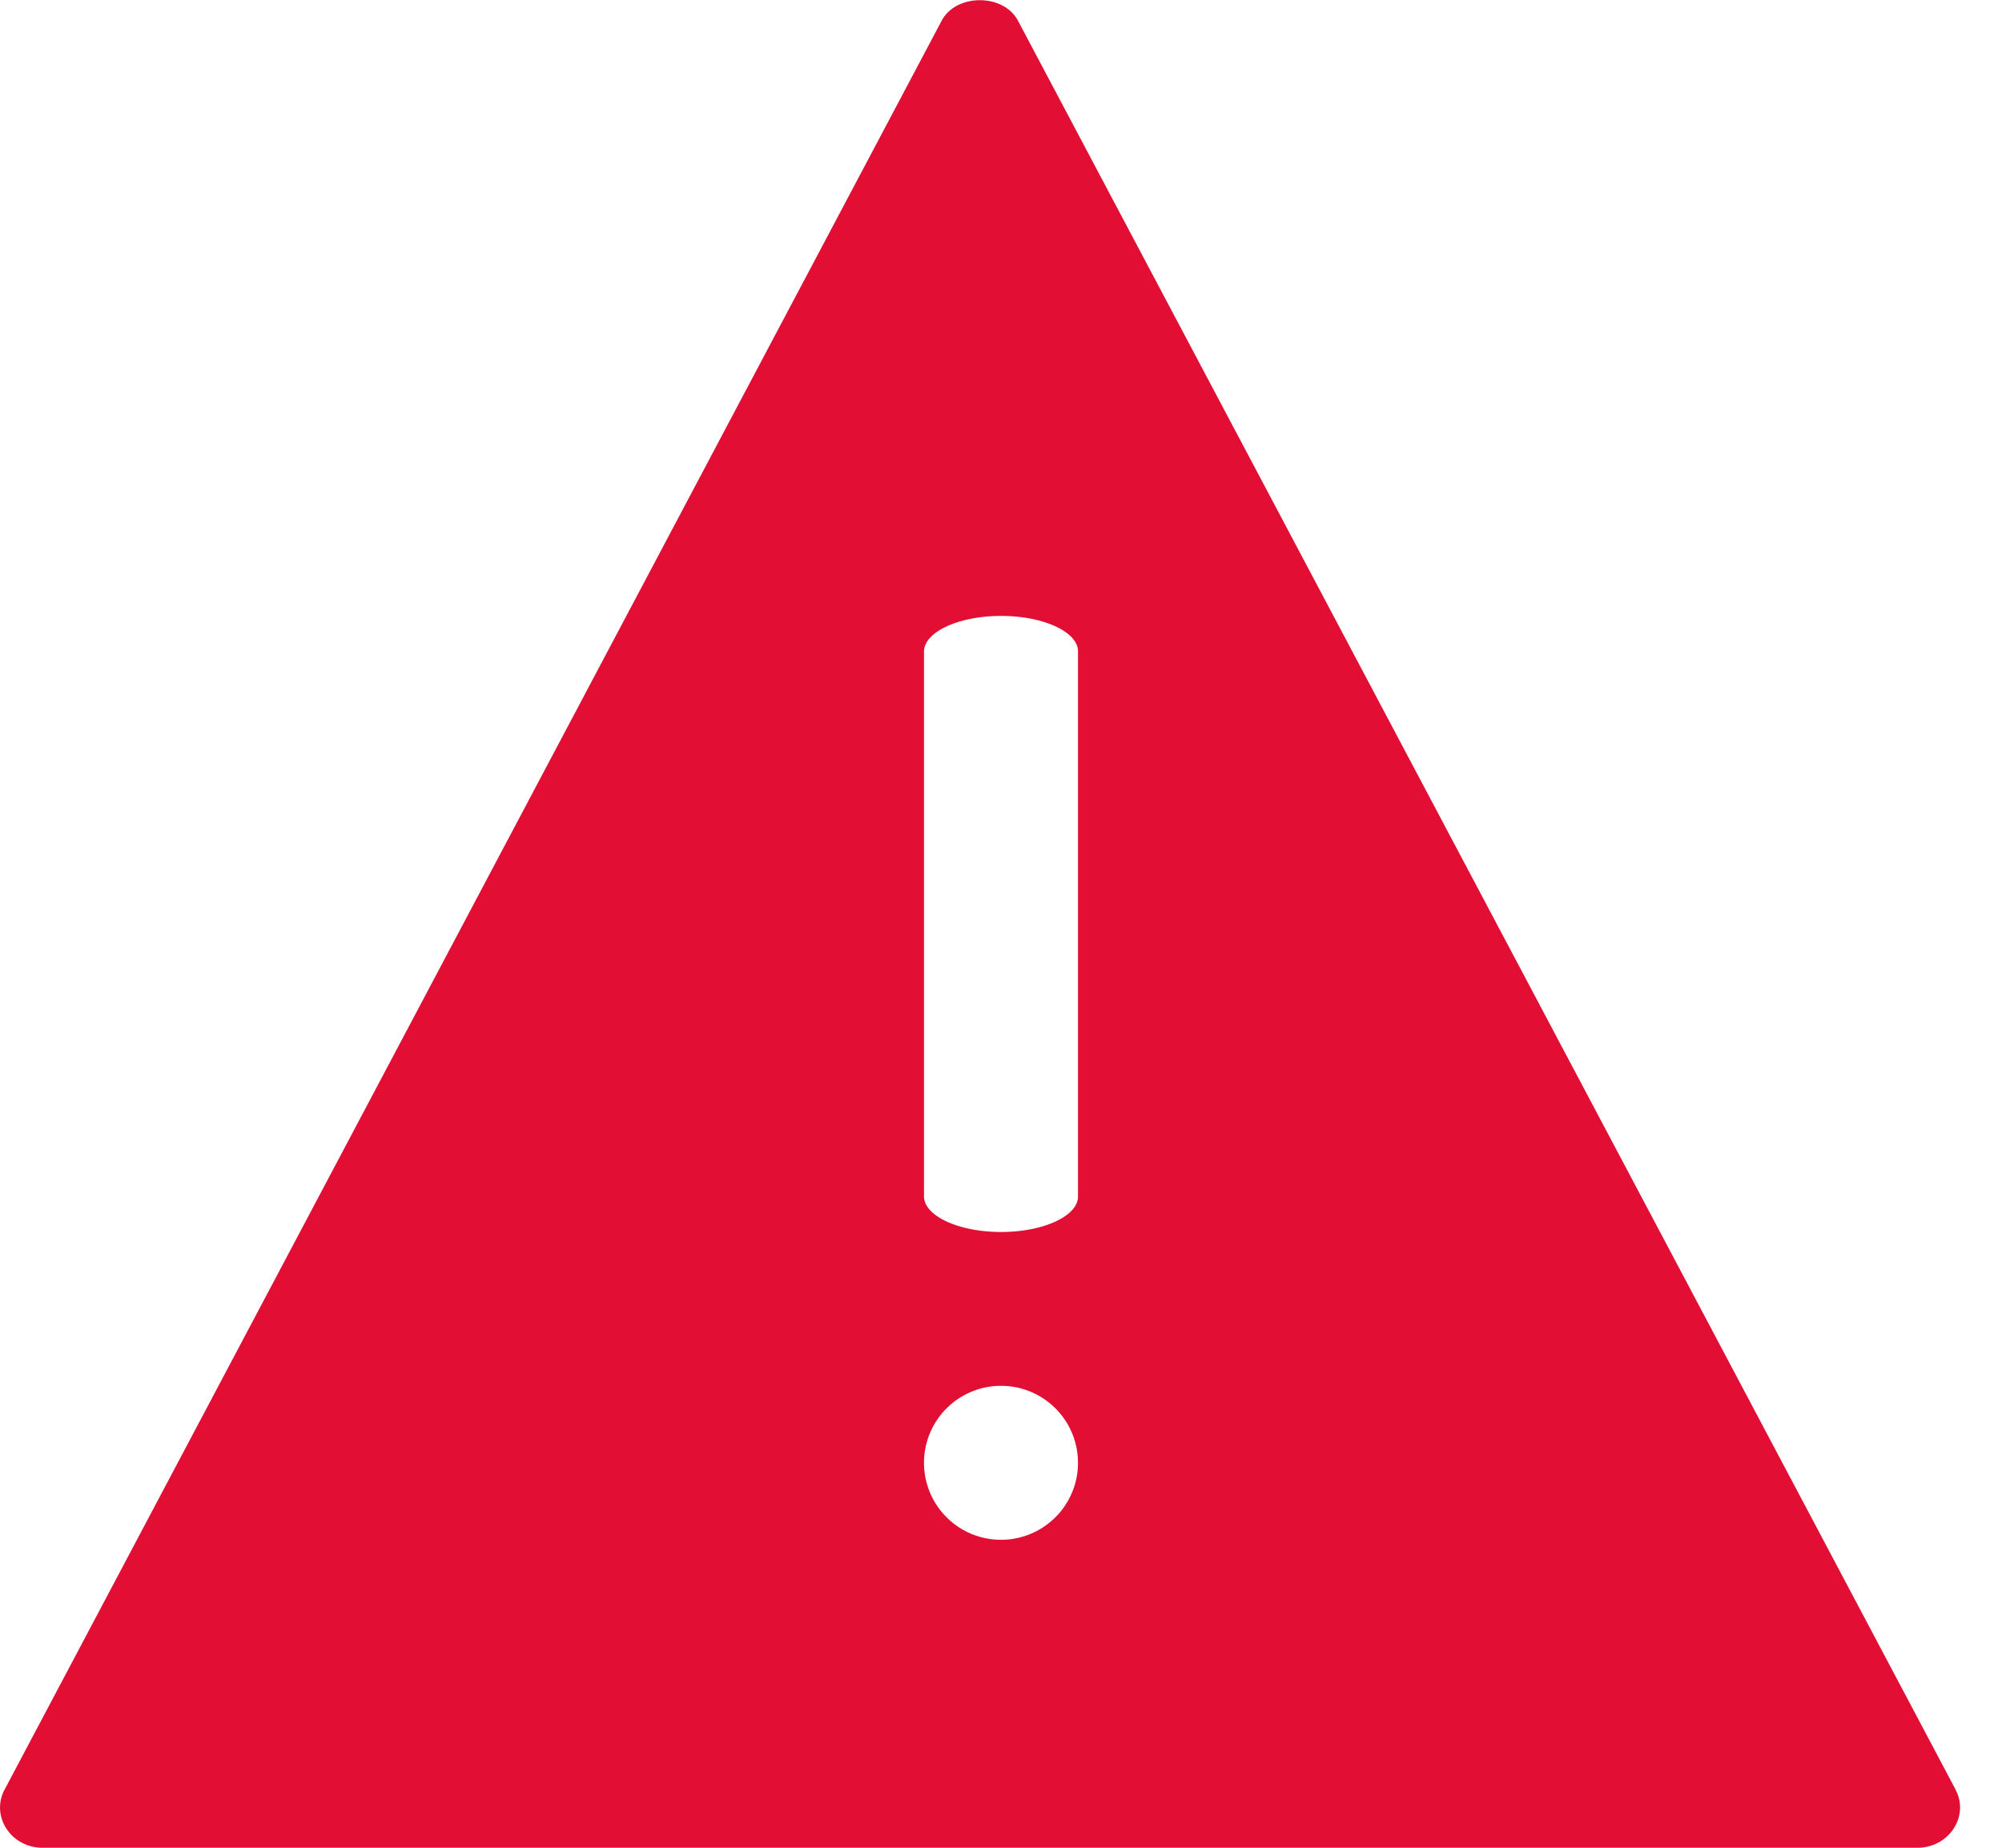 <svg xmlns="http://www.w3.org/2000/svg" width="13" height="12" viewBox="0 0 13 12">
    <path fill="#E20E34" fill-rule="evenodd" d="M6.5 10a.5.5 0 1 1 0-1 .5.5 0 0 1 0 1zM6 4.231c.001-.127.225-.231.501-.231.275 0 .5.104.499.231V7.77c.001.127-.224.231-.499.231-.276 0-.5-.104-.501-.231V4.23zm6.698 7.39L6.61.134c-.094-.177-.401-.177-.495 0L.03 11.622c-.092.172.04.378.247.378H12.45c.207 0 .34-.206.248-.378z"/>
</svg>
